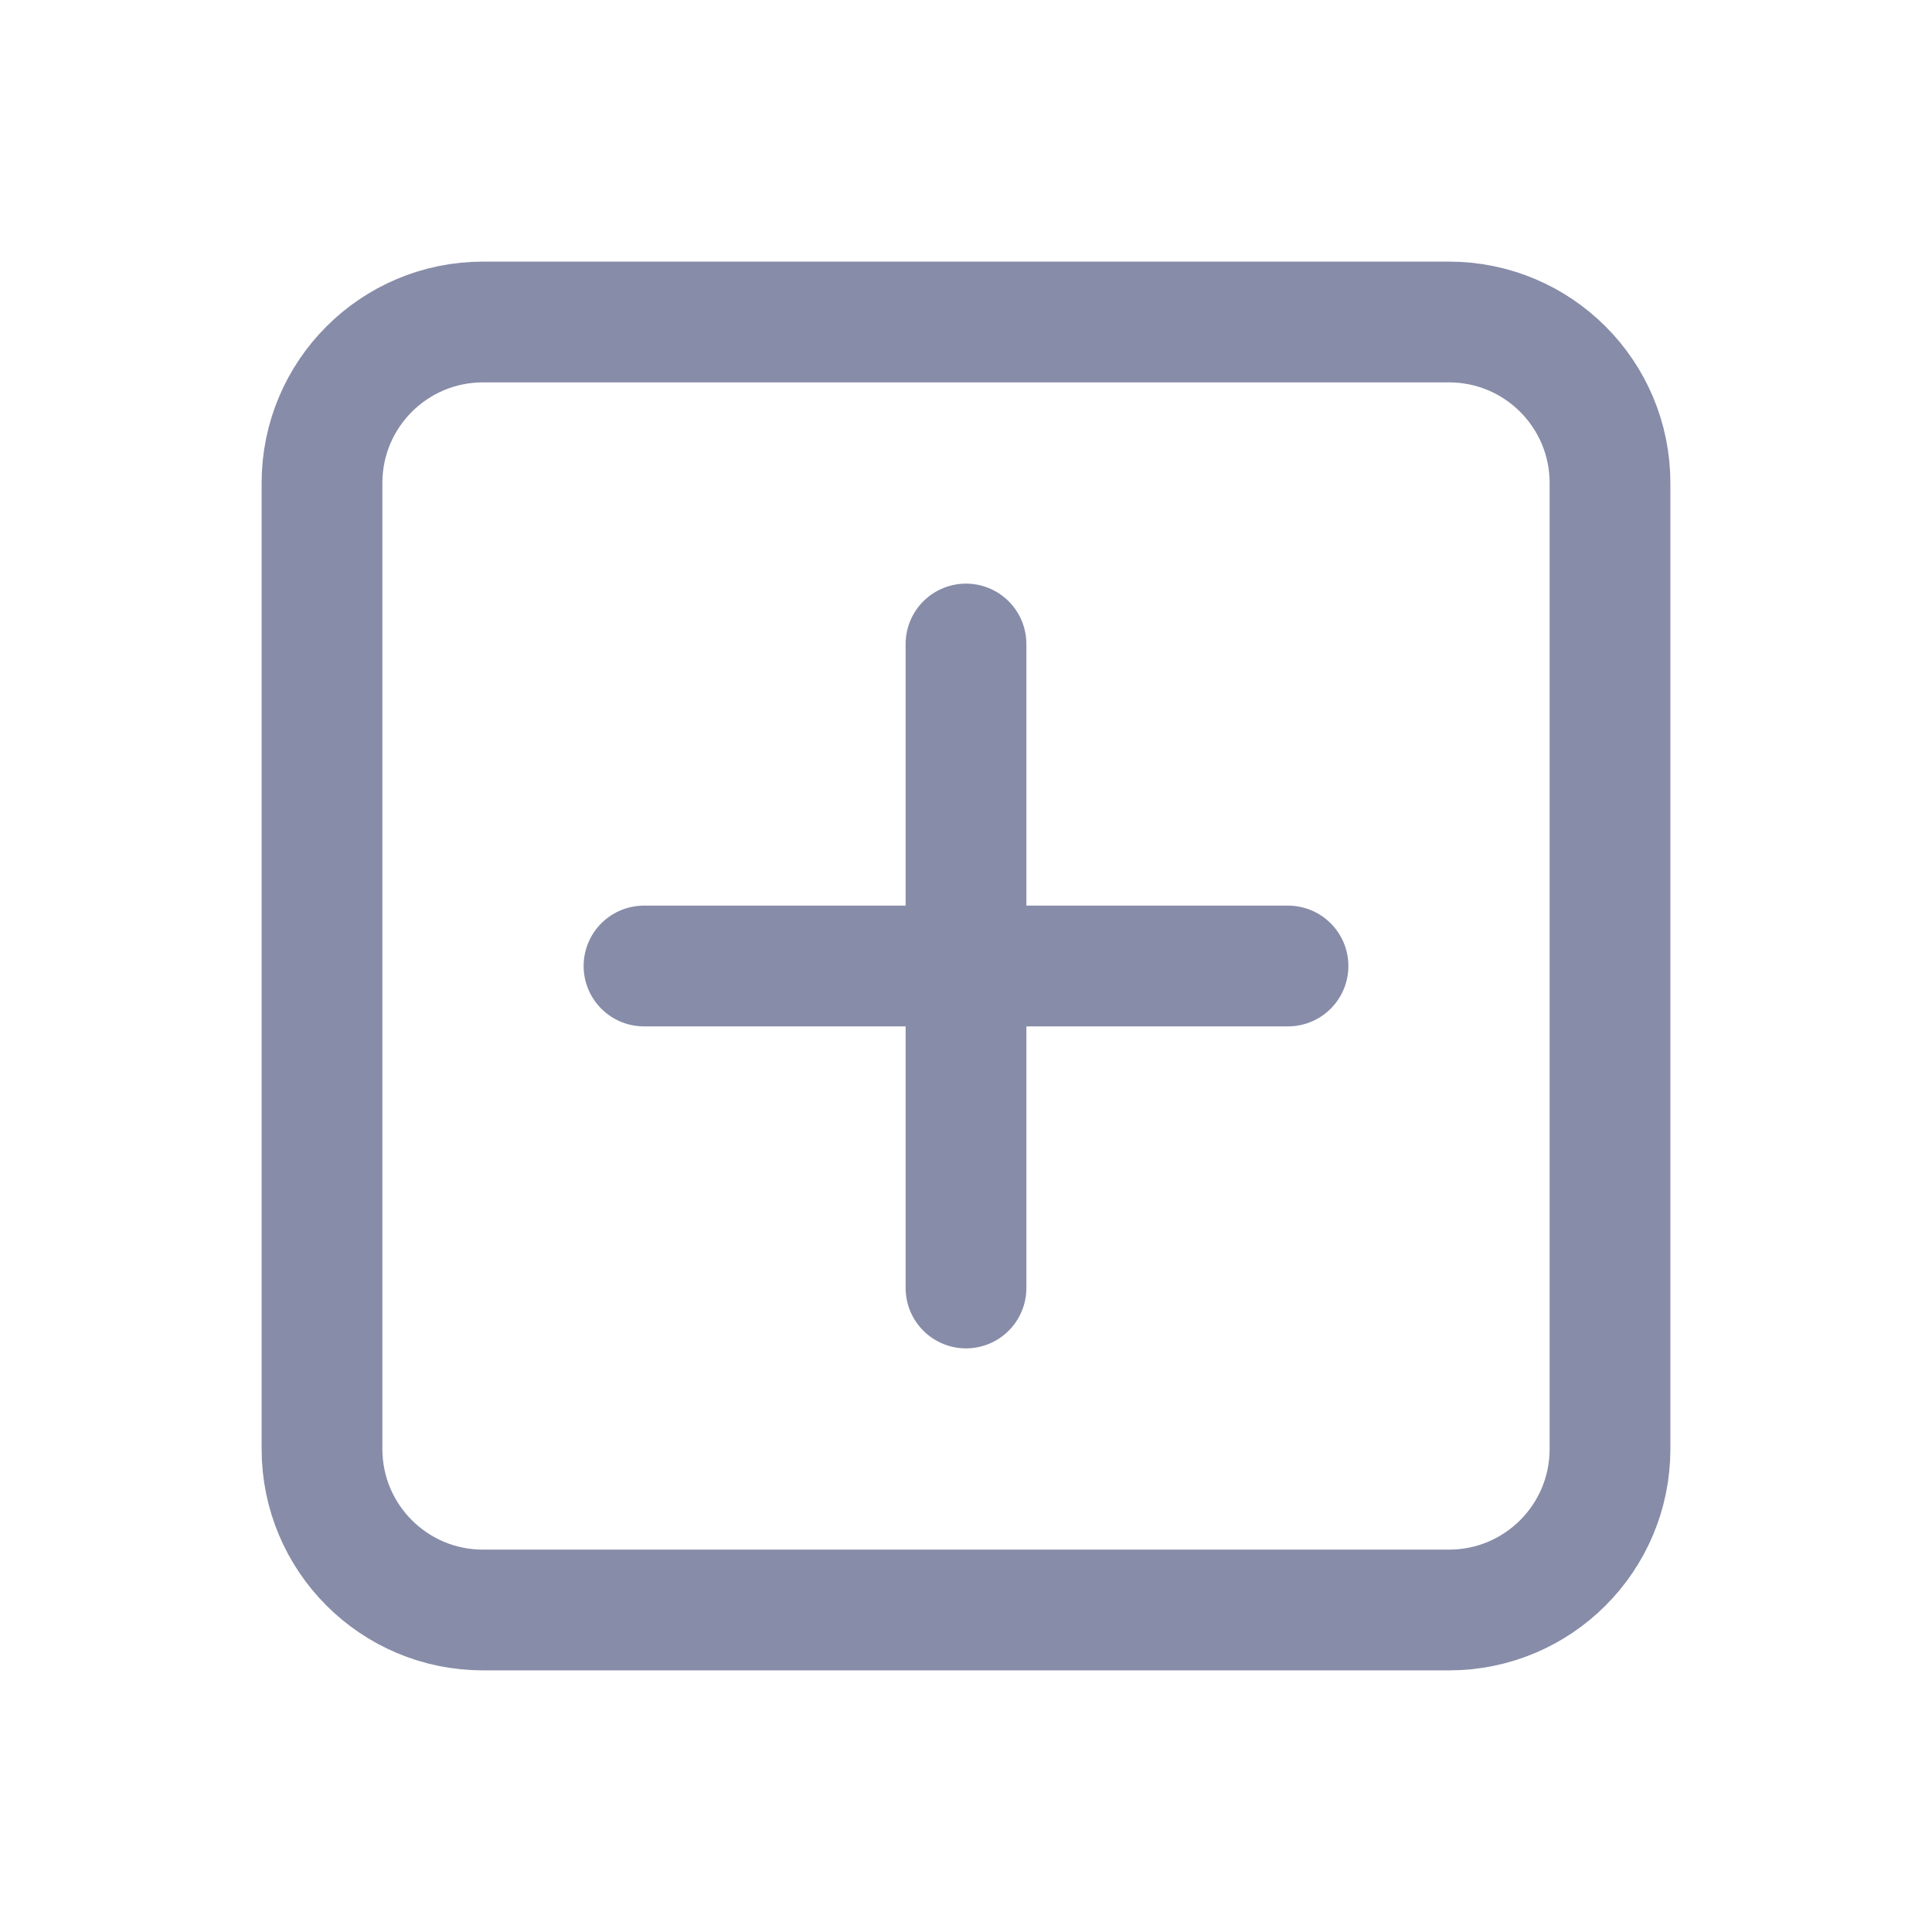 <svg width="24" height="24" viewBox="0 0 24 24" fill="none" xmlns="http://www.w3.org/2000/svg">
<g id="Group">
<g id="Group_2">
<path id="Path" fill-rule="evenodd" clip-rule="evenodd" d="M18 20H6C4.895 20 4 19.105 4 18V6C4 4.895 4.895 4 6 4H18C19.105 4 20 4.895 20 6V18C20 19.105 19.105 20 18 20Z" stroke="#878CA8" stroke-width="1.5" stroke-linecap="round" stroke-linejoin="round"/>
<path id="Path_2" d="M12 8V16" stroke="#878CA8" stroke-width="1.5" stroke-linecap="round" stroke-linejoin="round"/>
<path id="Path_3" d="M16 12H8" stroke="#878CA8" stroke-width="1.5" stroke-linecap="round" stroke-linejoin="round"/>
</g>
</g>
</svg>
